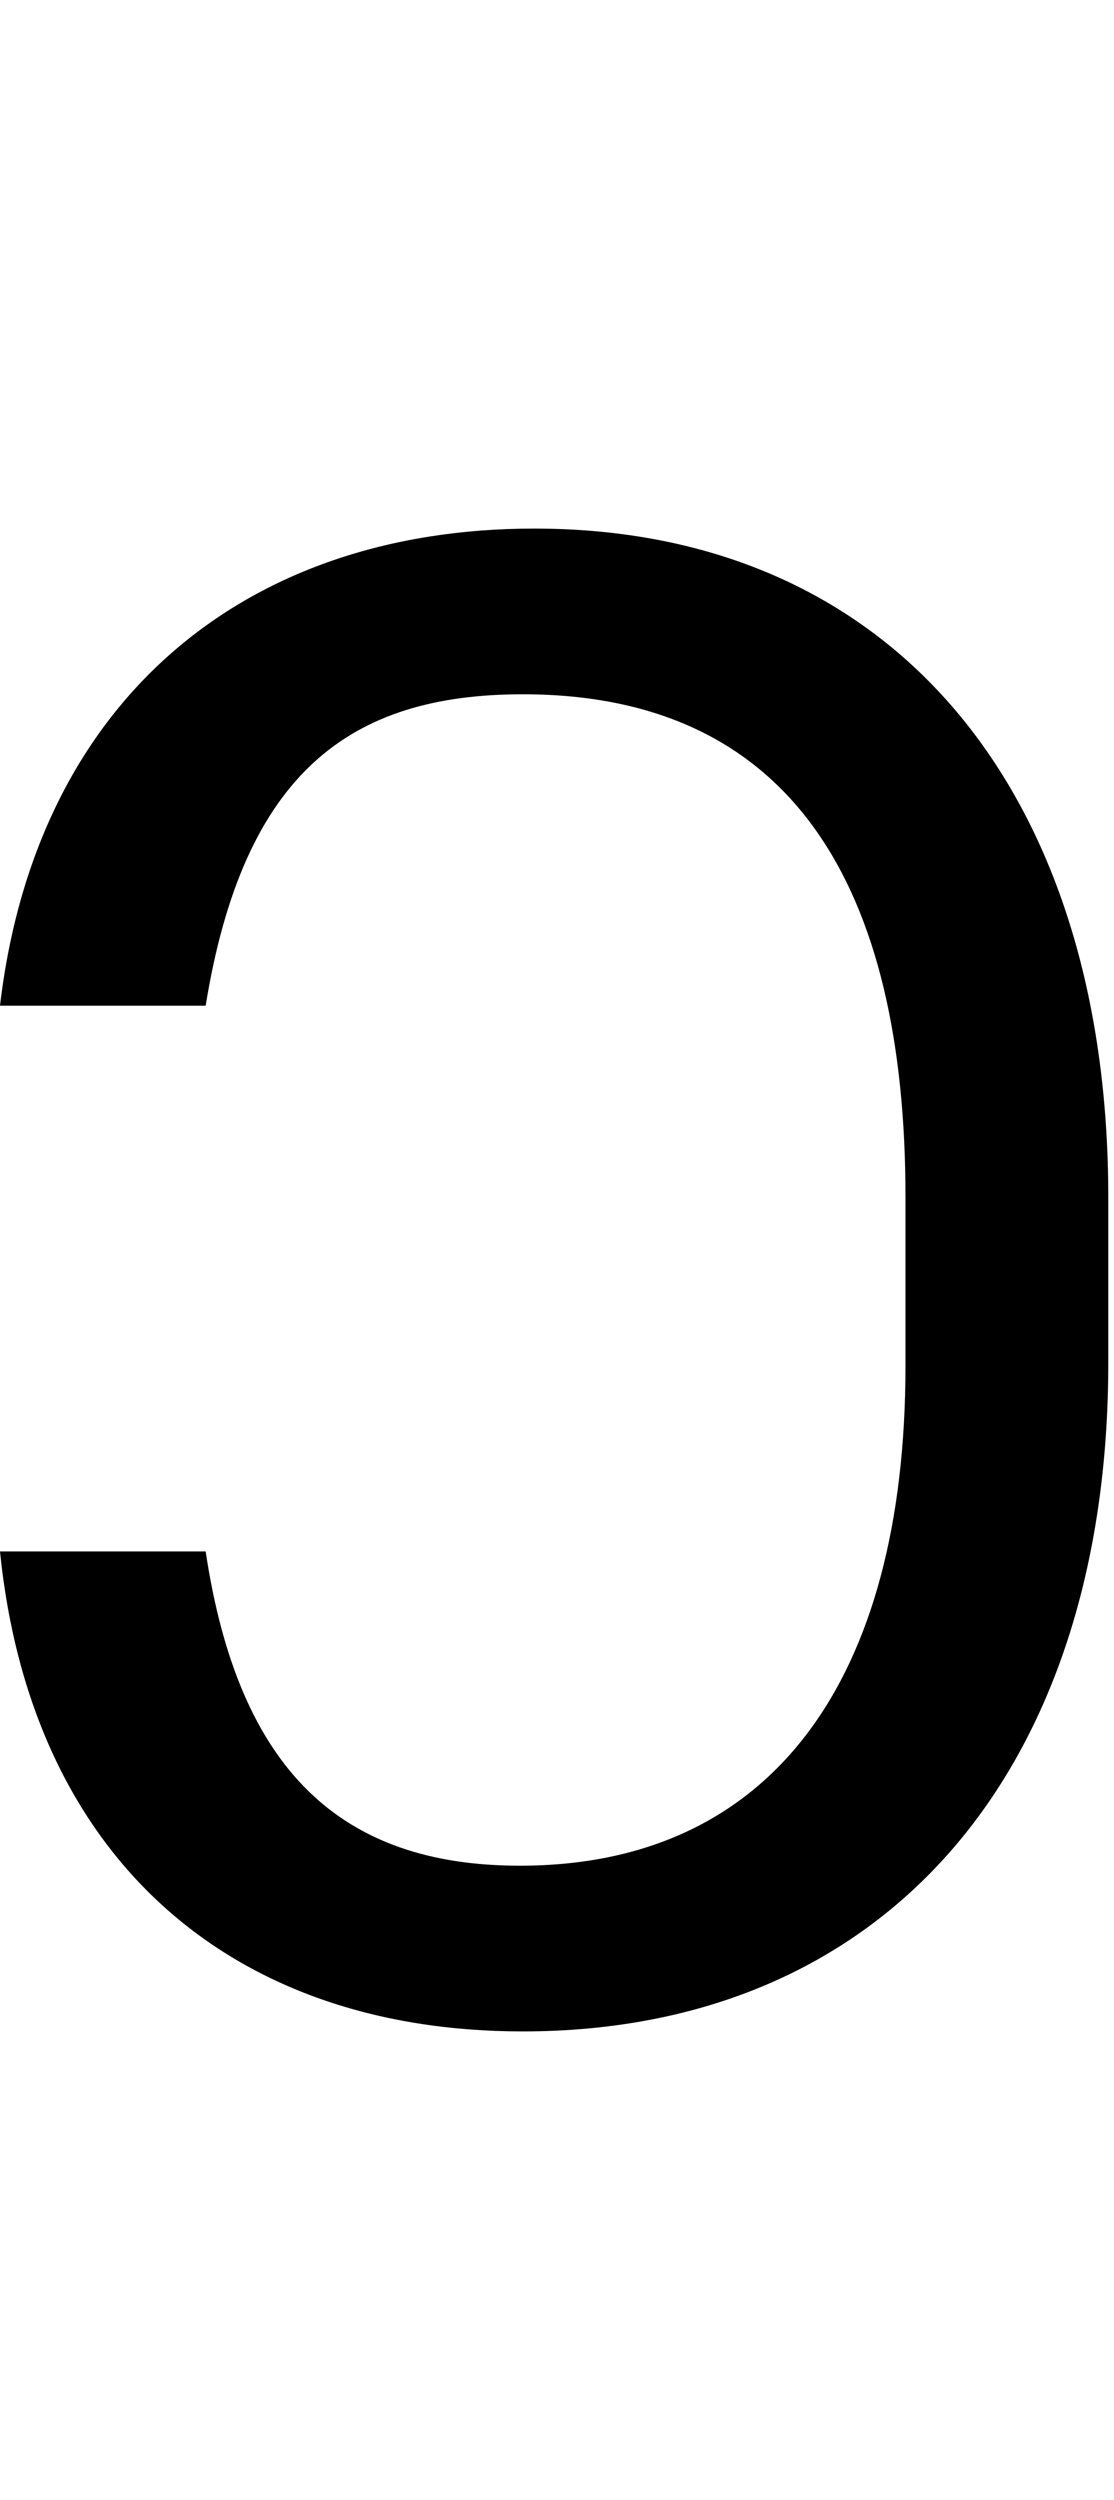 <svg id="svg-uni03FD" xmlns="http://www.w3.org/2000/svg" width="156" height="350"><path d="M112 -644C155 -218 432 28 844 28C1353 28 1664 -338 1664 -908V-1140C1664 -1705 1365 -2076 860 -2076C453 -2076 162 -1834 112 -1408H400C453 -1735 603 -1844 844 -1844C1221 -1844 1380 -1575 1380 -1140V-904C1380 -463 1192 -204 840 -204C590 -204 446 -337 400 -644Z" transform="translate(-11.2 281.6) scale(0.1)"/></svg>
